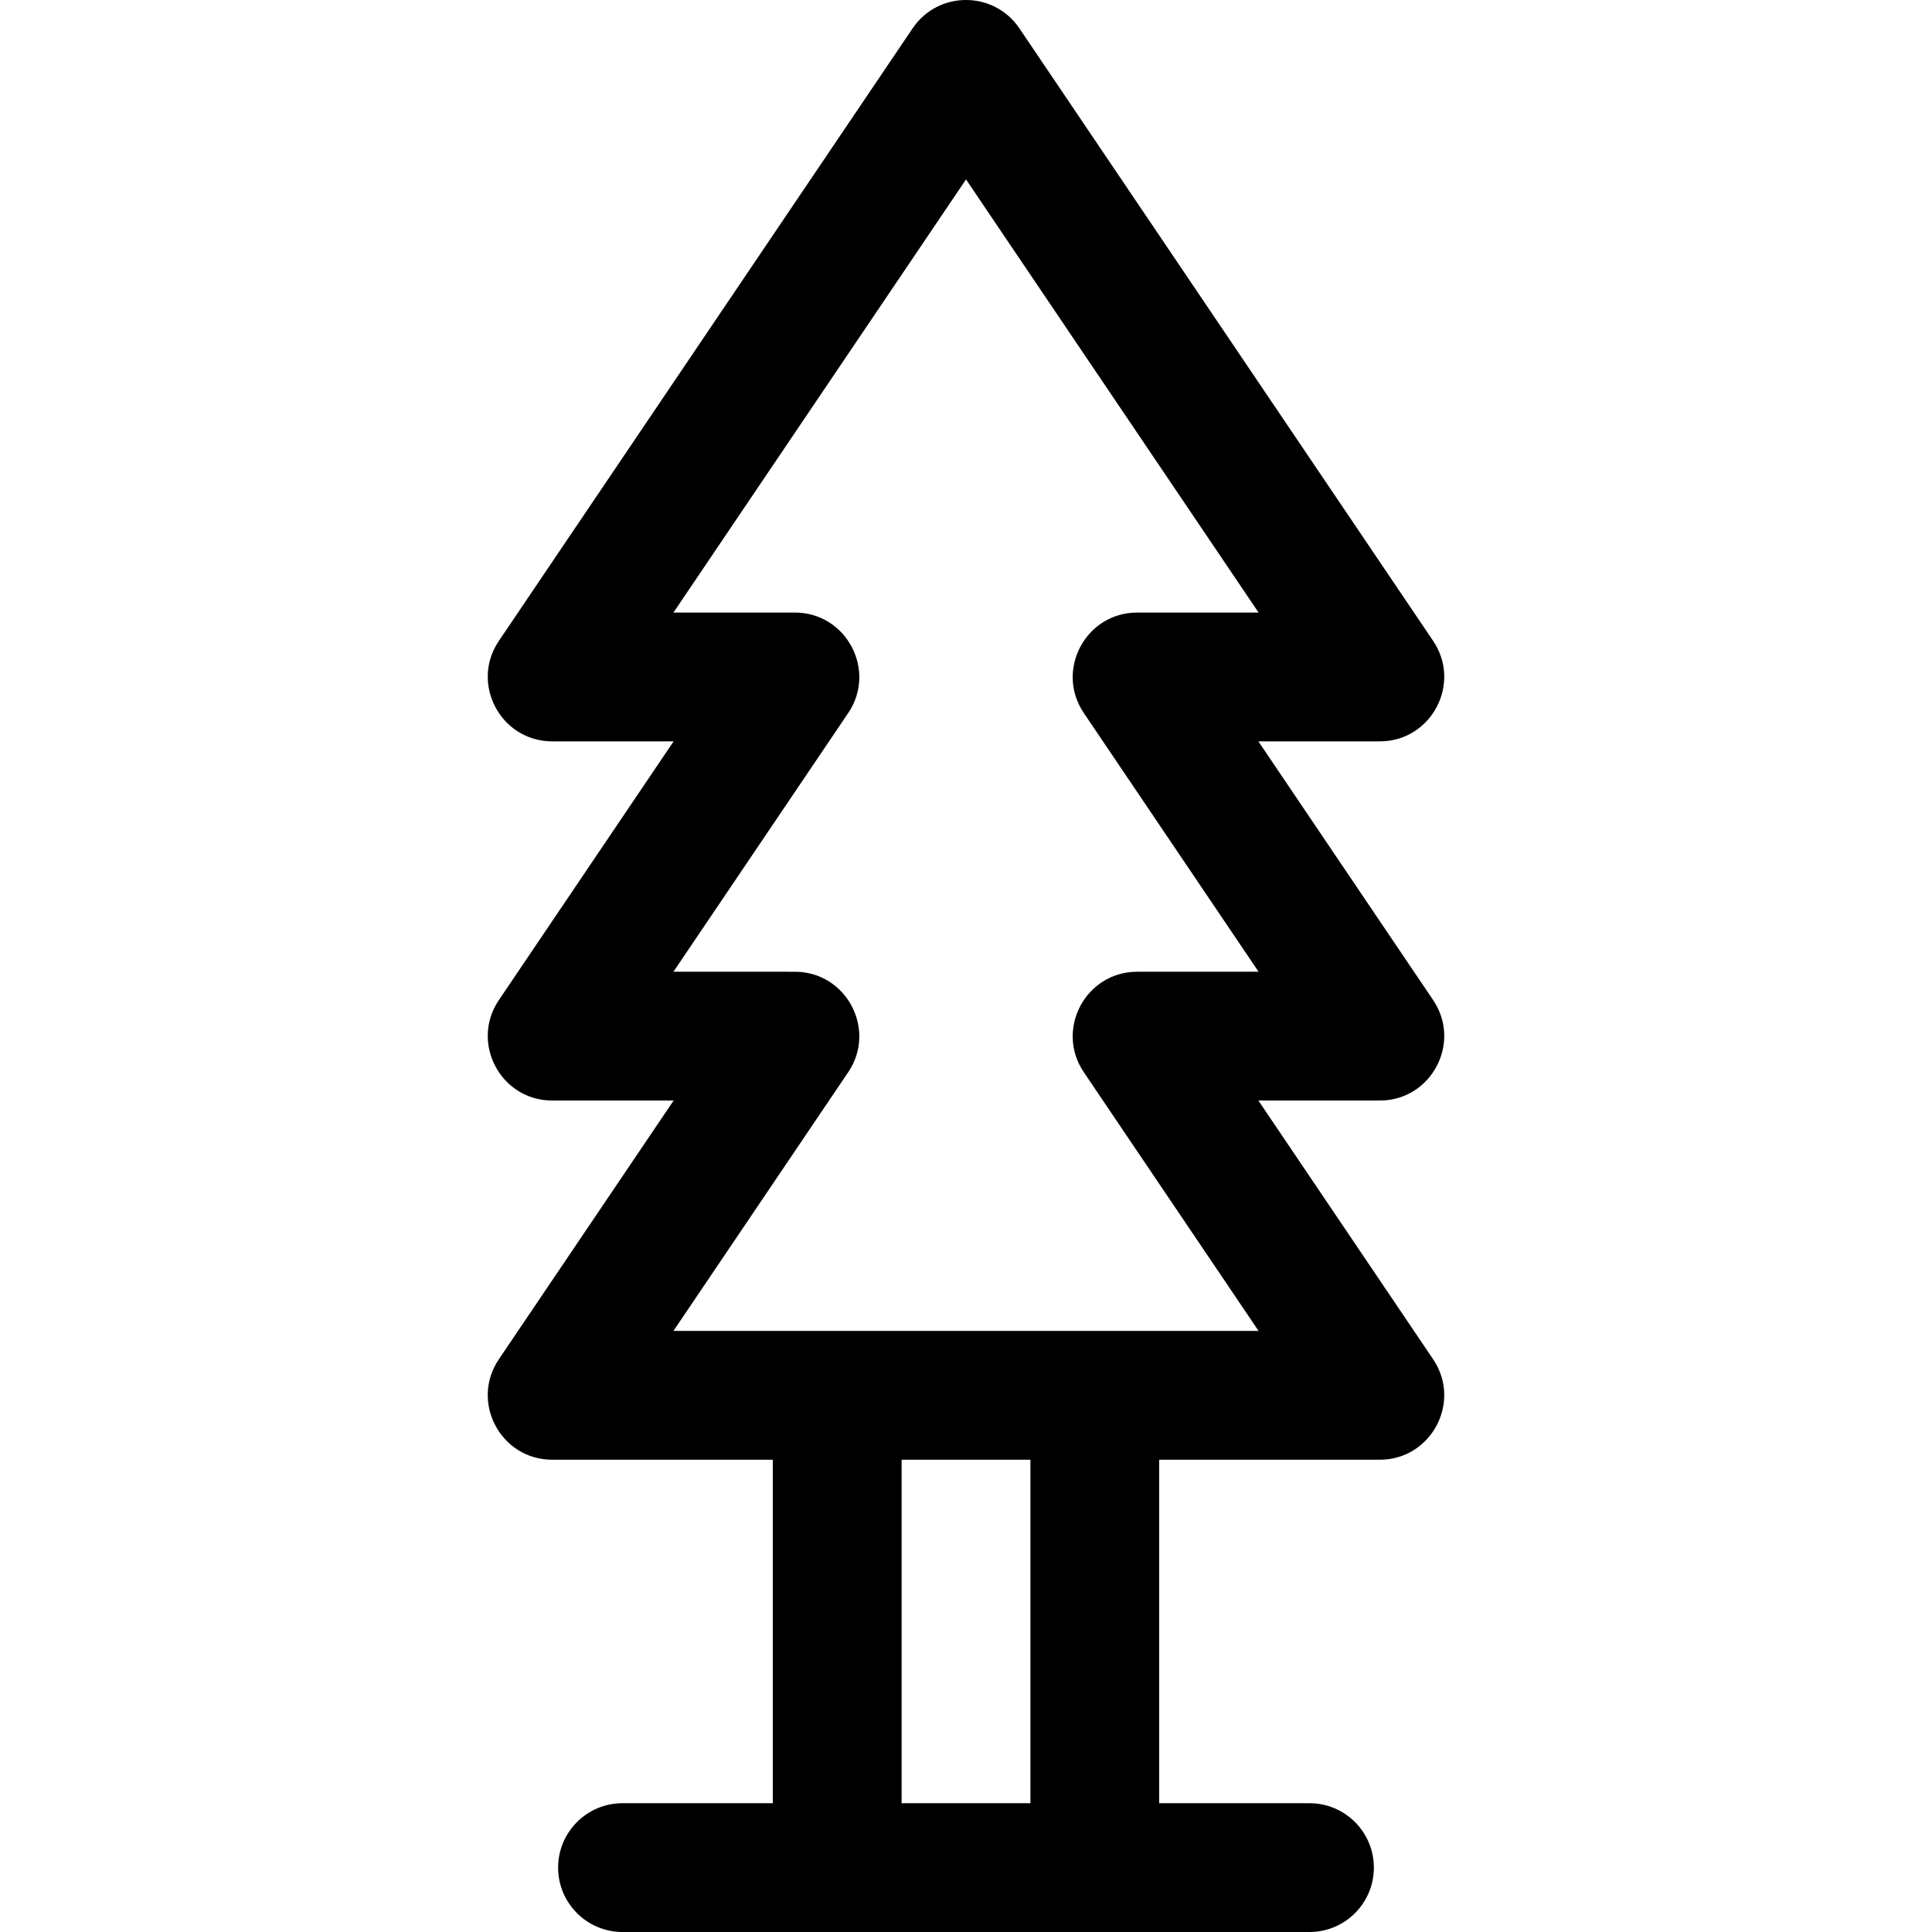<?xml version="1.0" encoding="iso-8859-1"?>
<!-- Generator: Adobe Illustrator 19.0.0, SVG Export Plug-In . SVG Version: 6.00 Build 0)  -->
<svg xmlns="http://www.w3.org/2000/svg" xmlns:xlink="http://www.w3.org/1999/xlink" version="1.1" id="Layer_1" x="0px" y="0px" viewBox="0 0 512 512" style="enable-background:new 0 0 512 512;" xml:space="preserve">
<g>
	<g>
		<path d="M333.482,291.655h32.171c13.654,0.001,21.793-15.297,14.145-26.619l-46.314-68.567h32.171    c13.65,0,21.79-15.297,14.143-26.62L270.143,7.506c-6.756-10.003-21.521-10.014-28.286,0L132.203,169.848    c-7.64,11.312,0.479,26.62,14.143,26.62h32.171l-46.315,68.567c-7.64,11.312,0.479,26.62,14.143,26.62h32.171L132.2,360.223    c-7.64,11.312,0.479,26.62,14.143,26.62h58.454v91.024h-39.823c-9.425,0-17.067,7.641-17.067,17.067    c0,9.426,7.641,17.067,17.067,17.067c78.933,0,93.842,0,182.047,0c9.426,0,17.067-7.641,17.067-17.067    c0-9.425-7.641-17.067-17.067-17.067h-39.823v-91.024h58.454c13.65,0,21.79-15.297,14.143-26.62L333.482,291.655z     M273.068,477.867h-34.134v-91.024h34.134V477.867z M178.469,352.71l46.315-68.568c7.64-11.312-0.479-26.62-14.143-26.62H178.47    l46.315-68.567c7.64-11.312-0.479-26.62-14.143-26.62h-32.171l77.532-114.784l77.532,114.784h-32.171    c-13.65,0-21.79,15.297-14.143,26.62l46.314,68.567h-32.173c-13.65,0-21.79,15.297-14.143,26.62l46.314,68.568    C327.009,352.71,183.936,352.71,178.469,352.71z"/>
	</g>
</g>
<g>
</g>
<g>
</g>
<g>
</g>
<g>
</g>
<g>
</g>
<g>
</g>
<g>
</g>
<g>
</g>
<g>
</g>
<g>
</g>
<g>
</g>
<g>
</g>
<g>
</g>
<g>
</g>
<g>
</g>
</svg>
